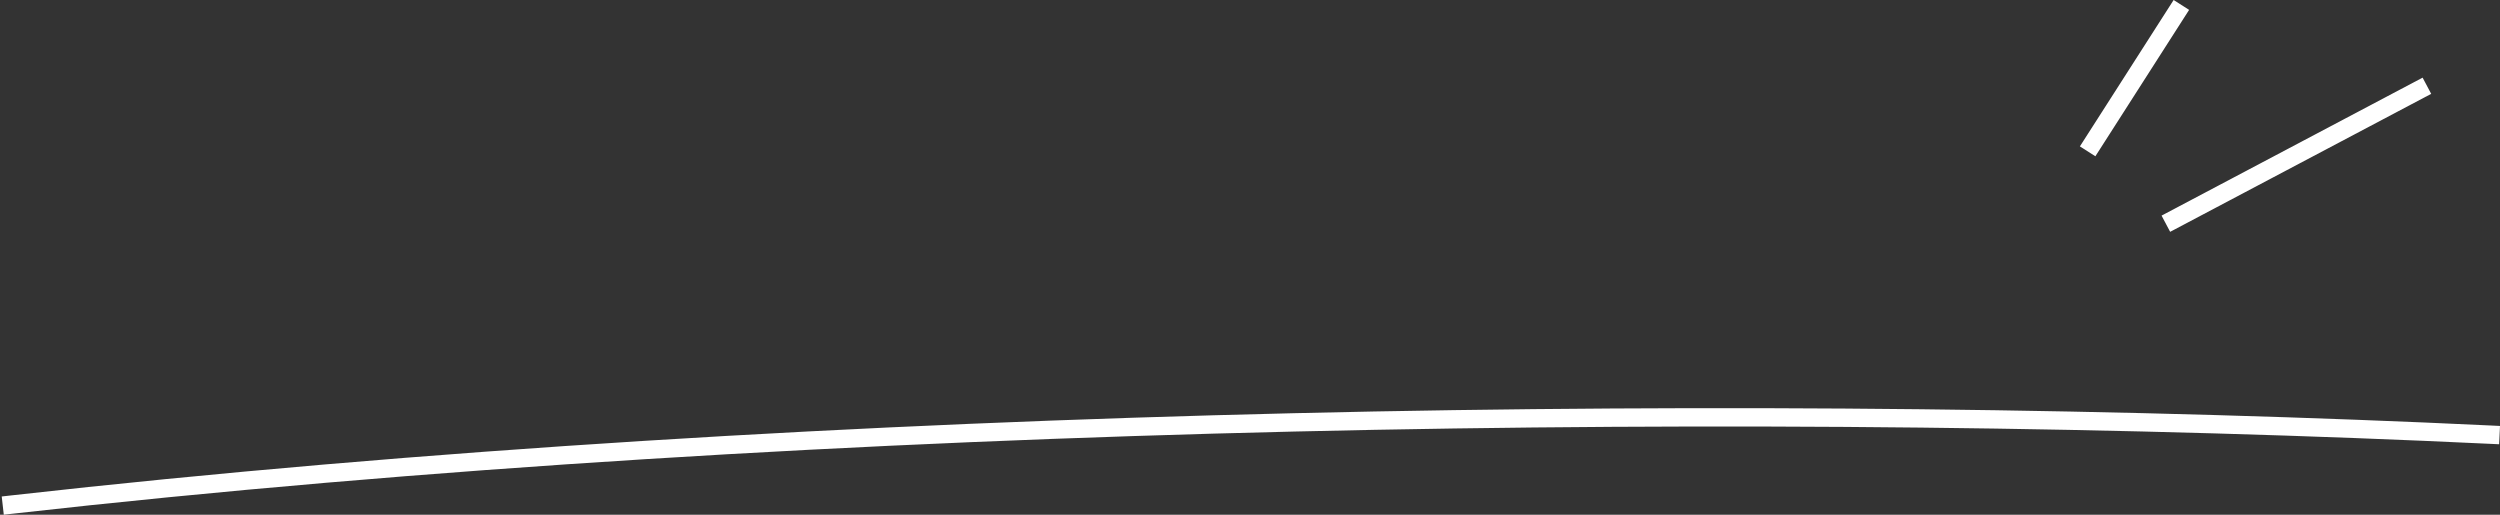 <svg width="816" height="168" viewBox="0 0 816 168" fill="none" xmlns="http://www.w3.org/2000/svg">
<rect x="0" y="0" width="816" height="168" fill="#333333" stroke="none"/>
<path fill-rule="evenodd" clip-rule="evenodd" d="M714.525 3.224L683.93 51.006L678.878 47.782L709.472 0L714.525 3.224Z" fill="white"/>
<path fill-rule="evenodd" clip-rule="evenodd" d="M793.544 30.633L708.338 75.667L705.533 70.376L790.738 25.343L793.544 30.633Z" fill="white"/>
<path fill-rule="evenodd" clip-rule="evenodd" d="M812.72 144.865C582.529 133.908 271.713 137.528 4.214 167.664L1.234 168L0.562 162.052L3.541 161.716C271.424 131.536 582.568 127.916 813.006 138.885L816 139.028L815.715 145.007L812.72 144.865Z" fill="white"/>
</svg>
